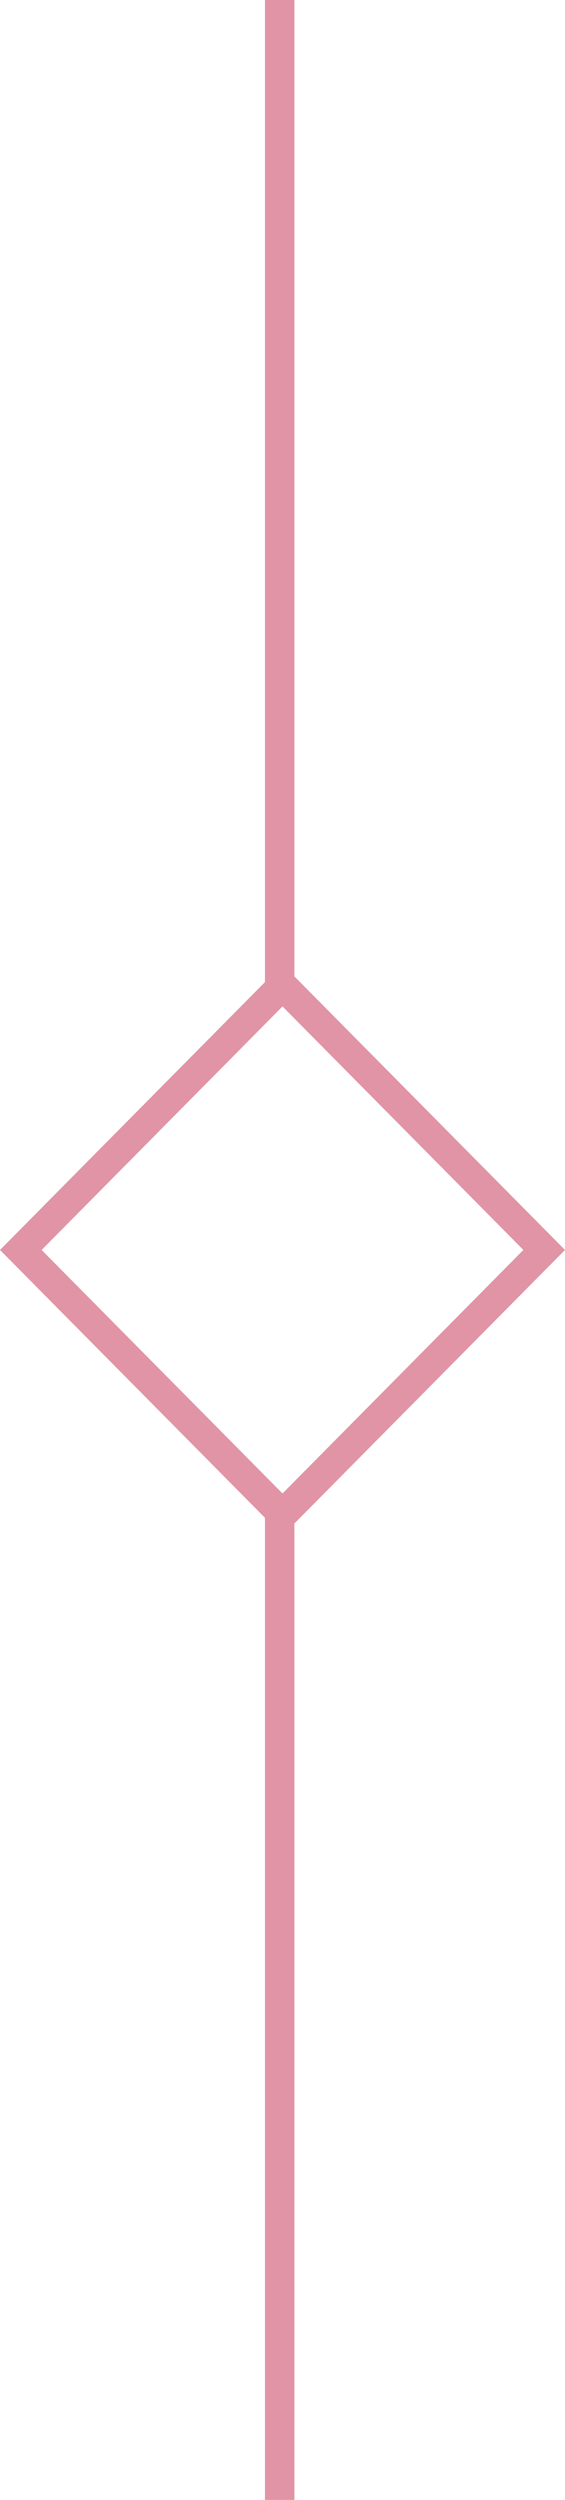 <svg width="19" height="84" viewBox="0 0 19 84" fill="none" xmlns="http://www.w3.org/2000/svg">
    <path fill-rule="evenodd" clip-rule="evenodd" d="M8.91 33L8.91 0L9.9 4.37113e-08L9.9 33H8.91Z" fill="#E094A5"/>
    <path fill-rule="evenodd" clip-rule="evenodd" d="M8.91 84L8.91 51H9.9L9.9 84H8.91Z" fill="#E094A5"/>
    <path fill-rule="evenodd" clip-rule="evenodd" d="M9.5 33.818L1.4 42L9.5 50.182L17.6 42L9.5 33.818ZM0 42L9.5 51.596L19 42L9.5 32.404L0 42Z" fill="#E094A5"/>
</svg>
